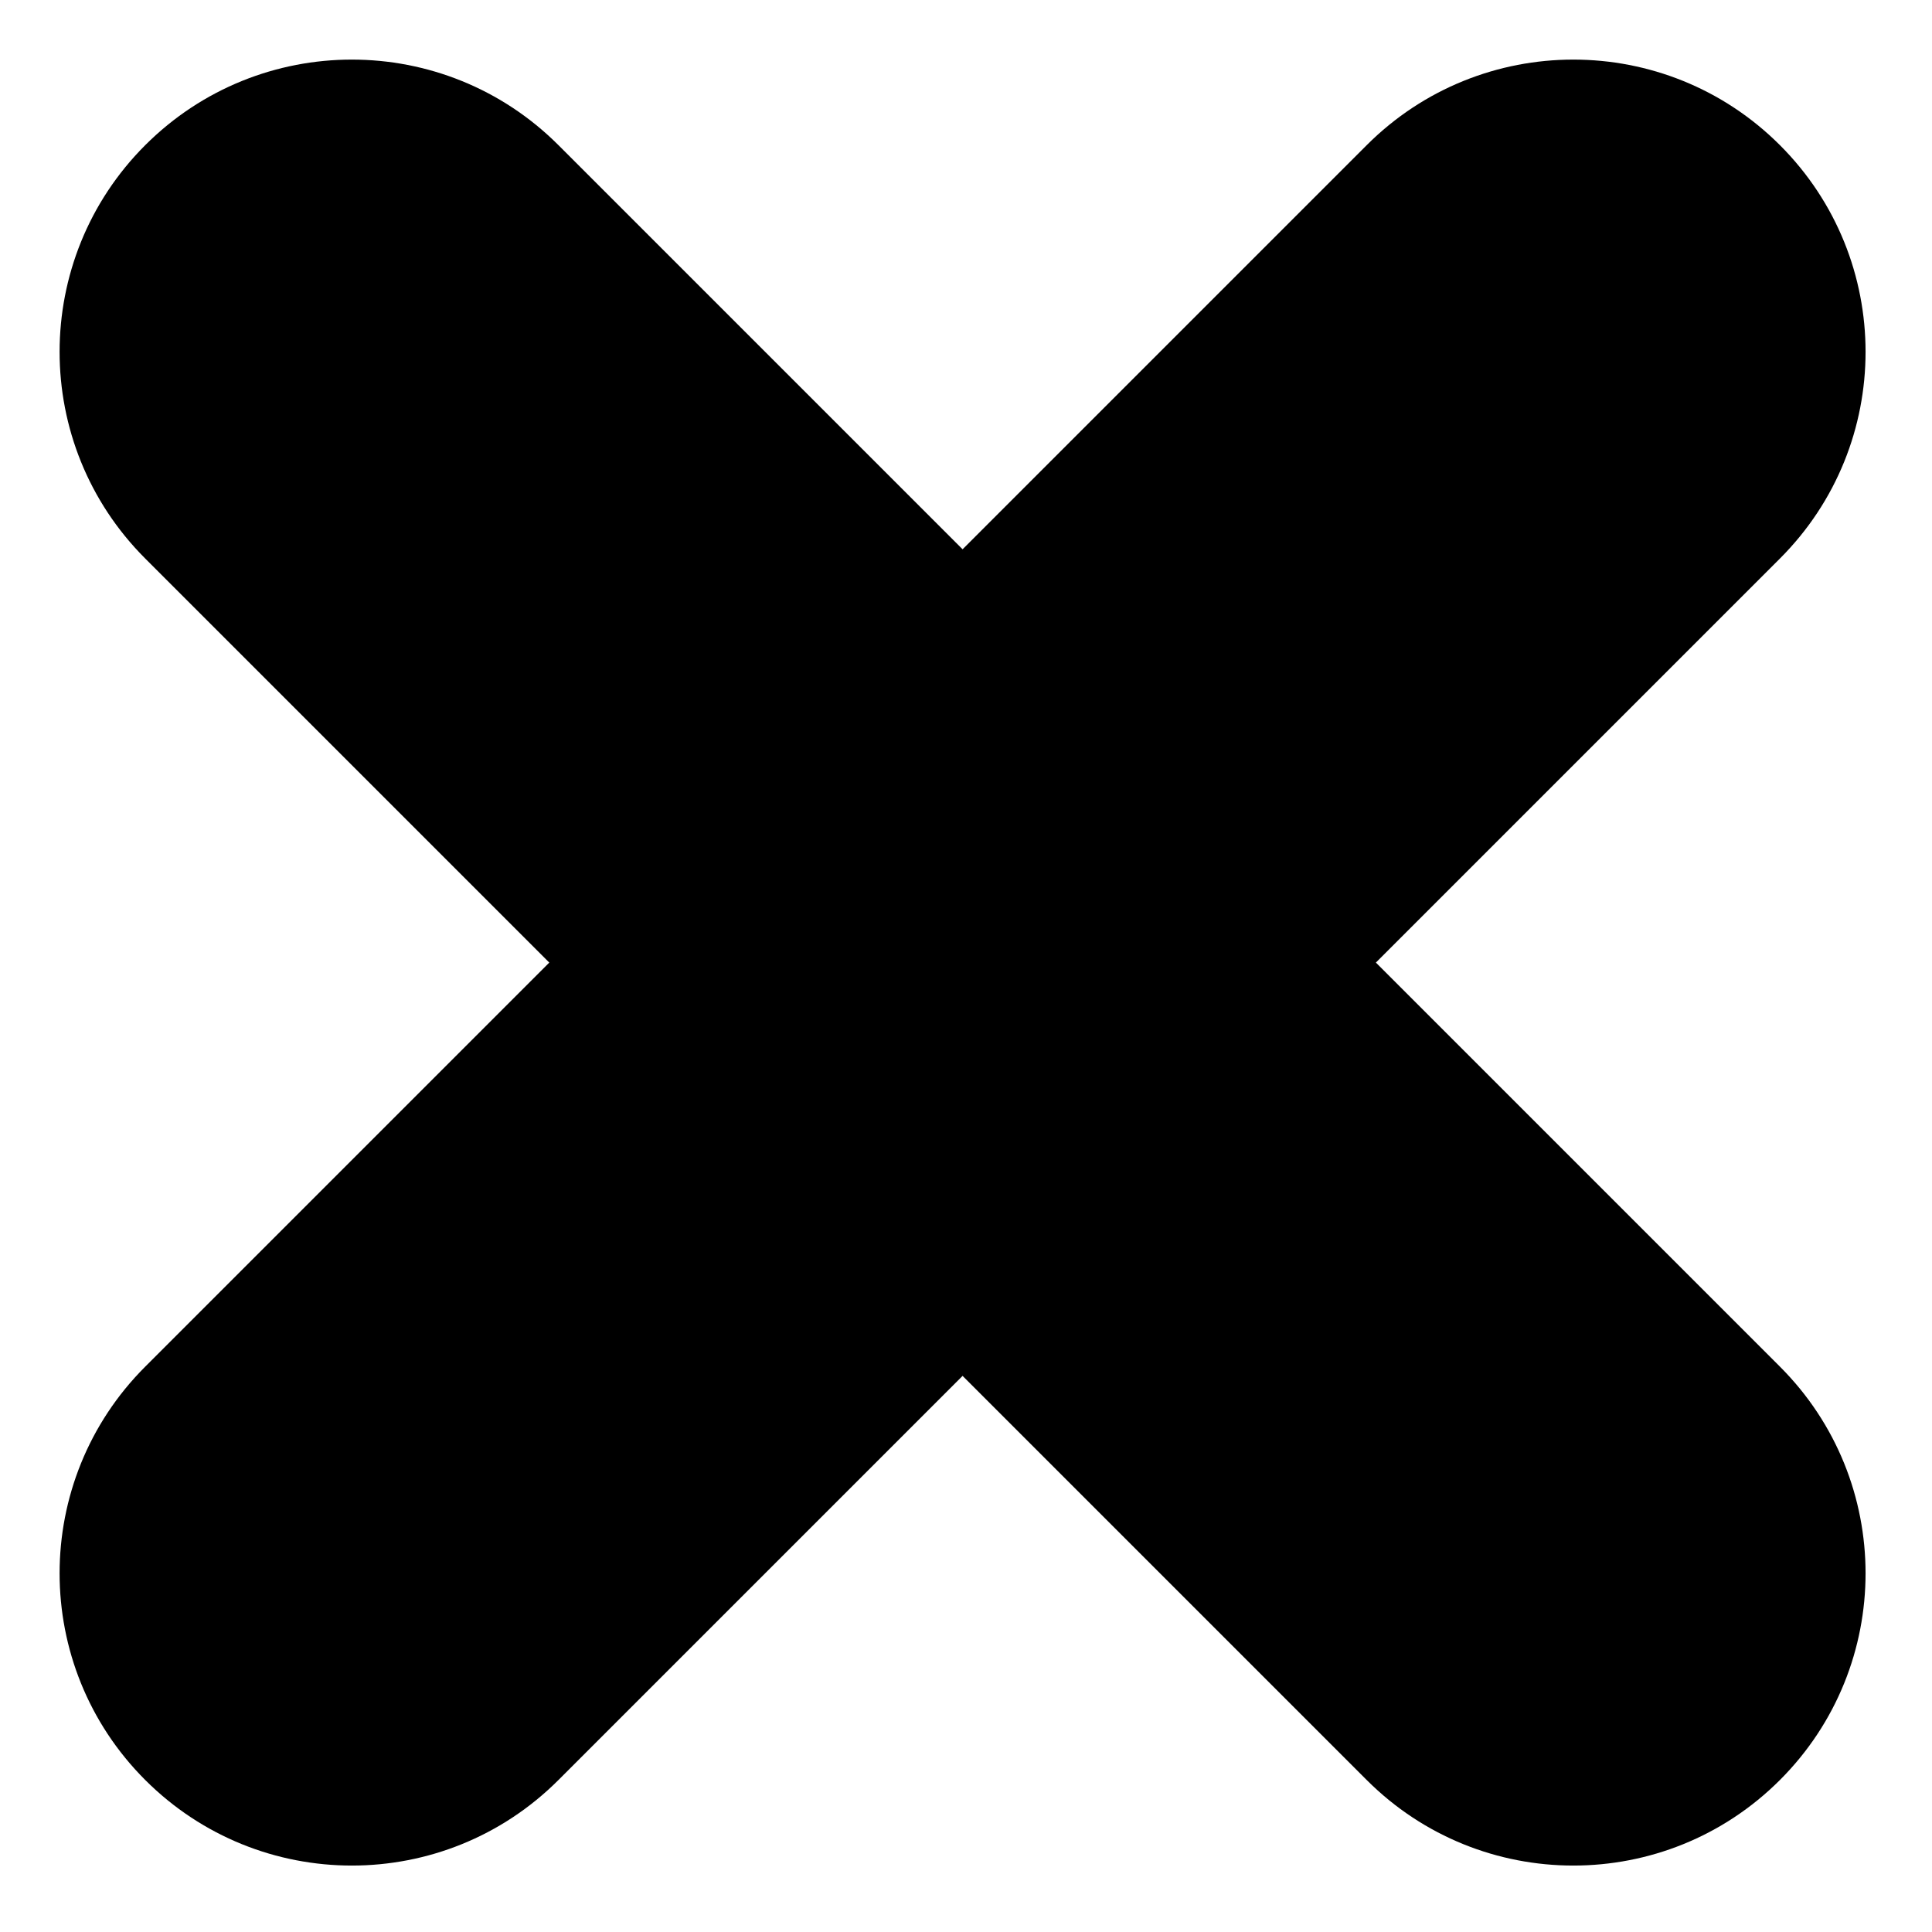 <svg width="13" height="13" viewBox="0 0 13 13" fill="none" xmlns="http://www.w3.org/2000/svg">
  <path d="M11.977 11.977C11.209 12.745 9.964 12.745 9.196 11.977L0.977 3.758C0.209 2.99 0.209 1.745 0.977 0.977C1.745 0.209 2.99 0.209 3.758 0.977L11.977 9.196C12.745 9.964 12.745 11.209 11.977 11.977ZM3.758 11.977C2.99 12.745 1.745 12.745 0.977 11.977C0.209 11.209 0.209 9.964 0.977 9.196L9.196 0.977C9.964 0.209 11.209 0.209 11.977 0.977C12.745 1.745 12.745 2.99 11.977 3.758L3.758 11.977Z" fill="currentColor"/>
</svg>

